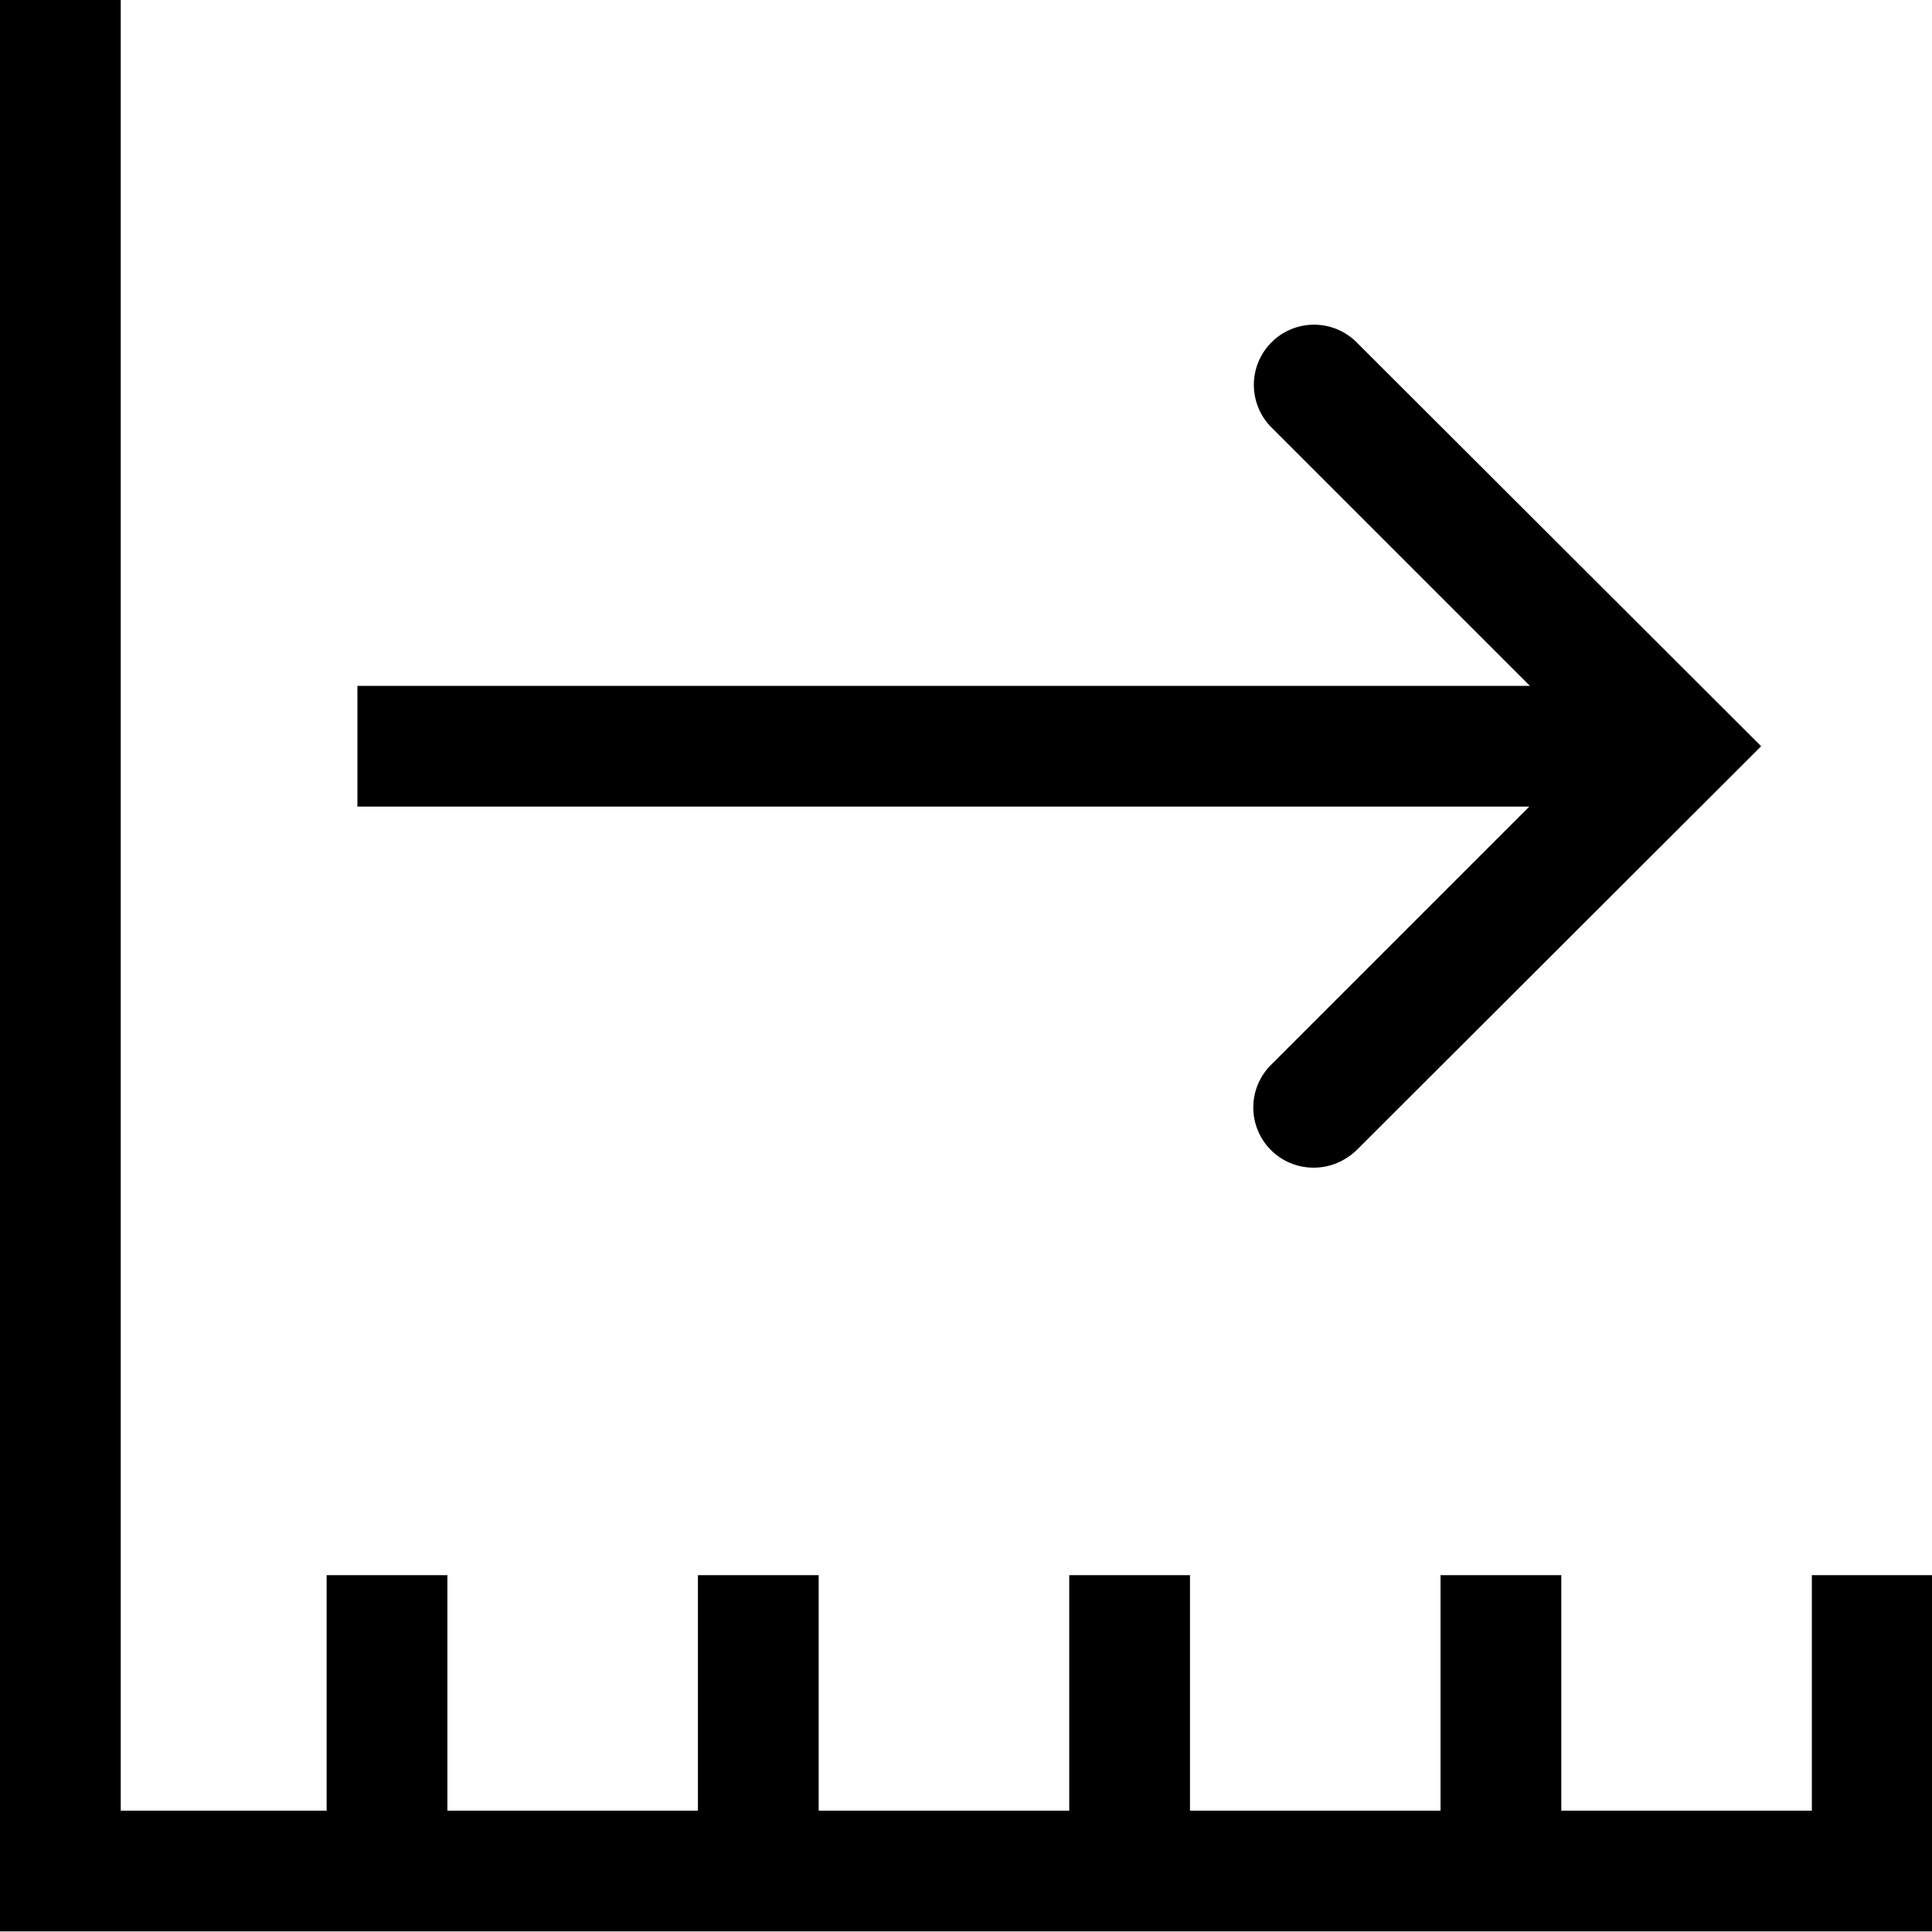 <svg viewBox="0 0 32 32" xmlns="http://www.w3.org/2000/svg">
  <path d="M32 31.99H0V0h2v29.99h3.41v-3.9h2v3.9h4.15v-3.9h2v3.9h4.15v-3.9h2v3.9h4.15v-3.9h2v3.9h4.15v-3.9h2v5.9ZM21.05 17.64a.996.996 0 0 0 .71 1.7c.26 0 .51-.1.71-.29l6.7-6.69-6.7-6.69a.996.996 0 1 0-1.41 1.41l4.28 4.28H5.92v2h19.41z"/>
</svg>
